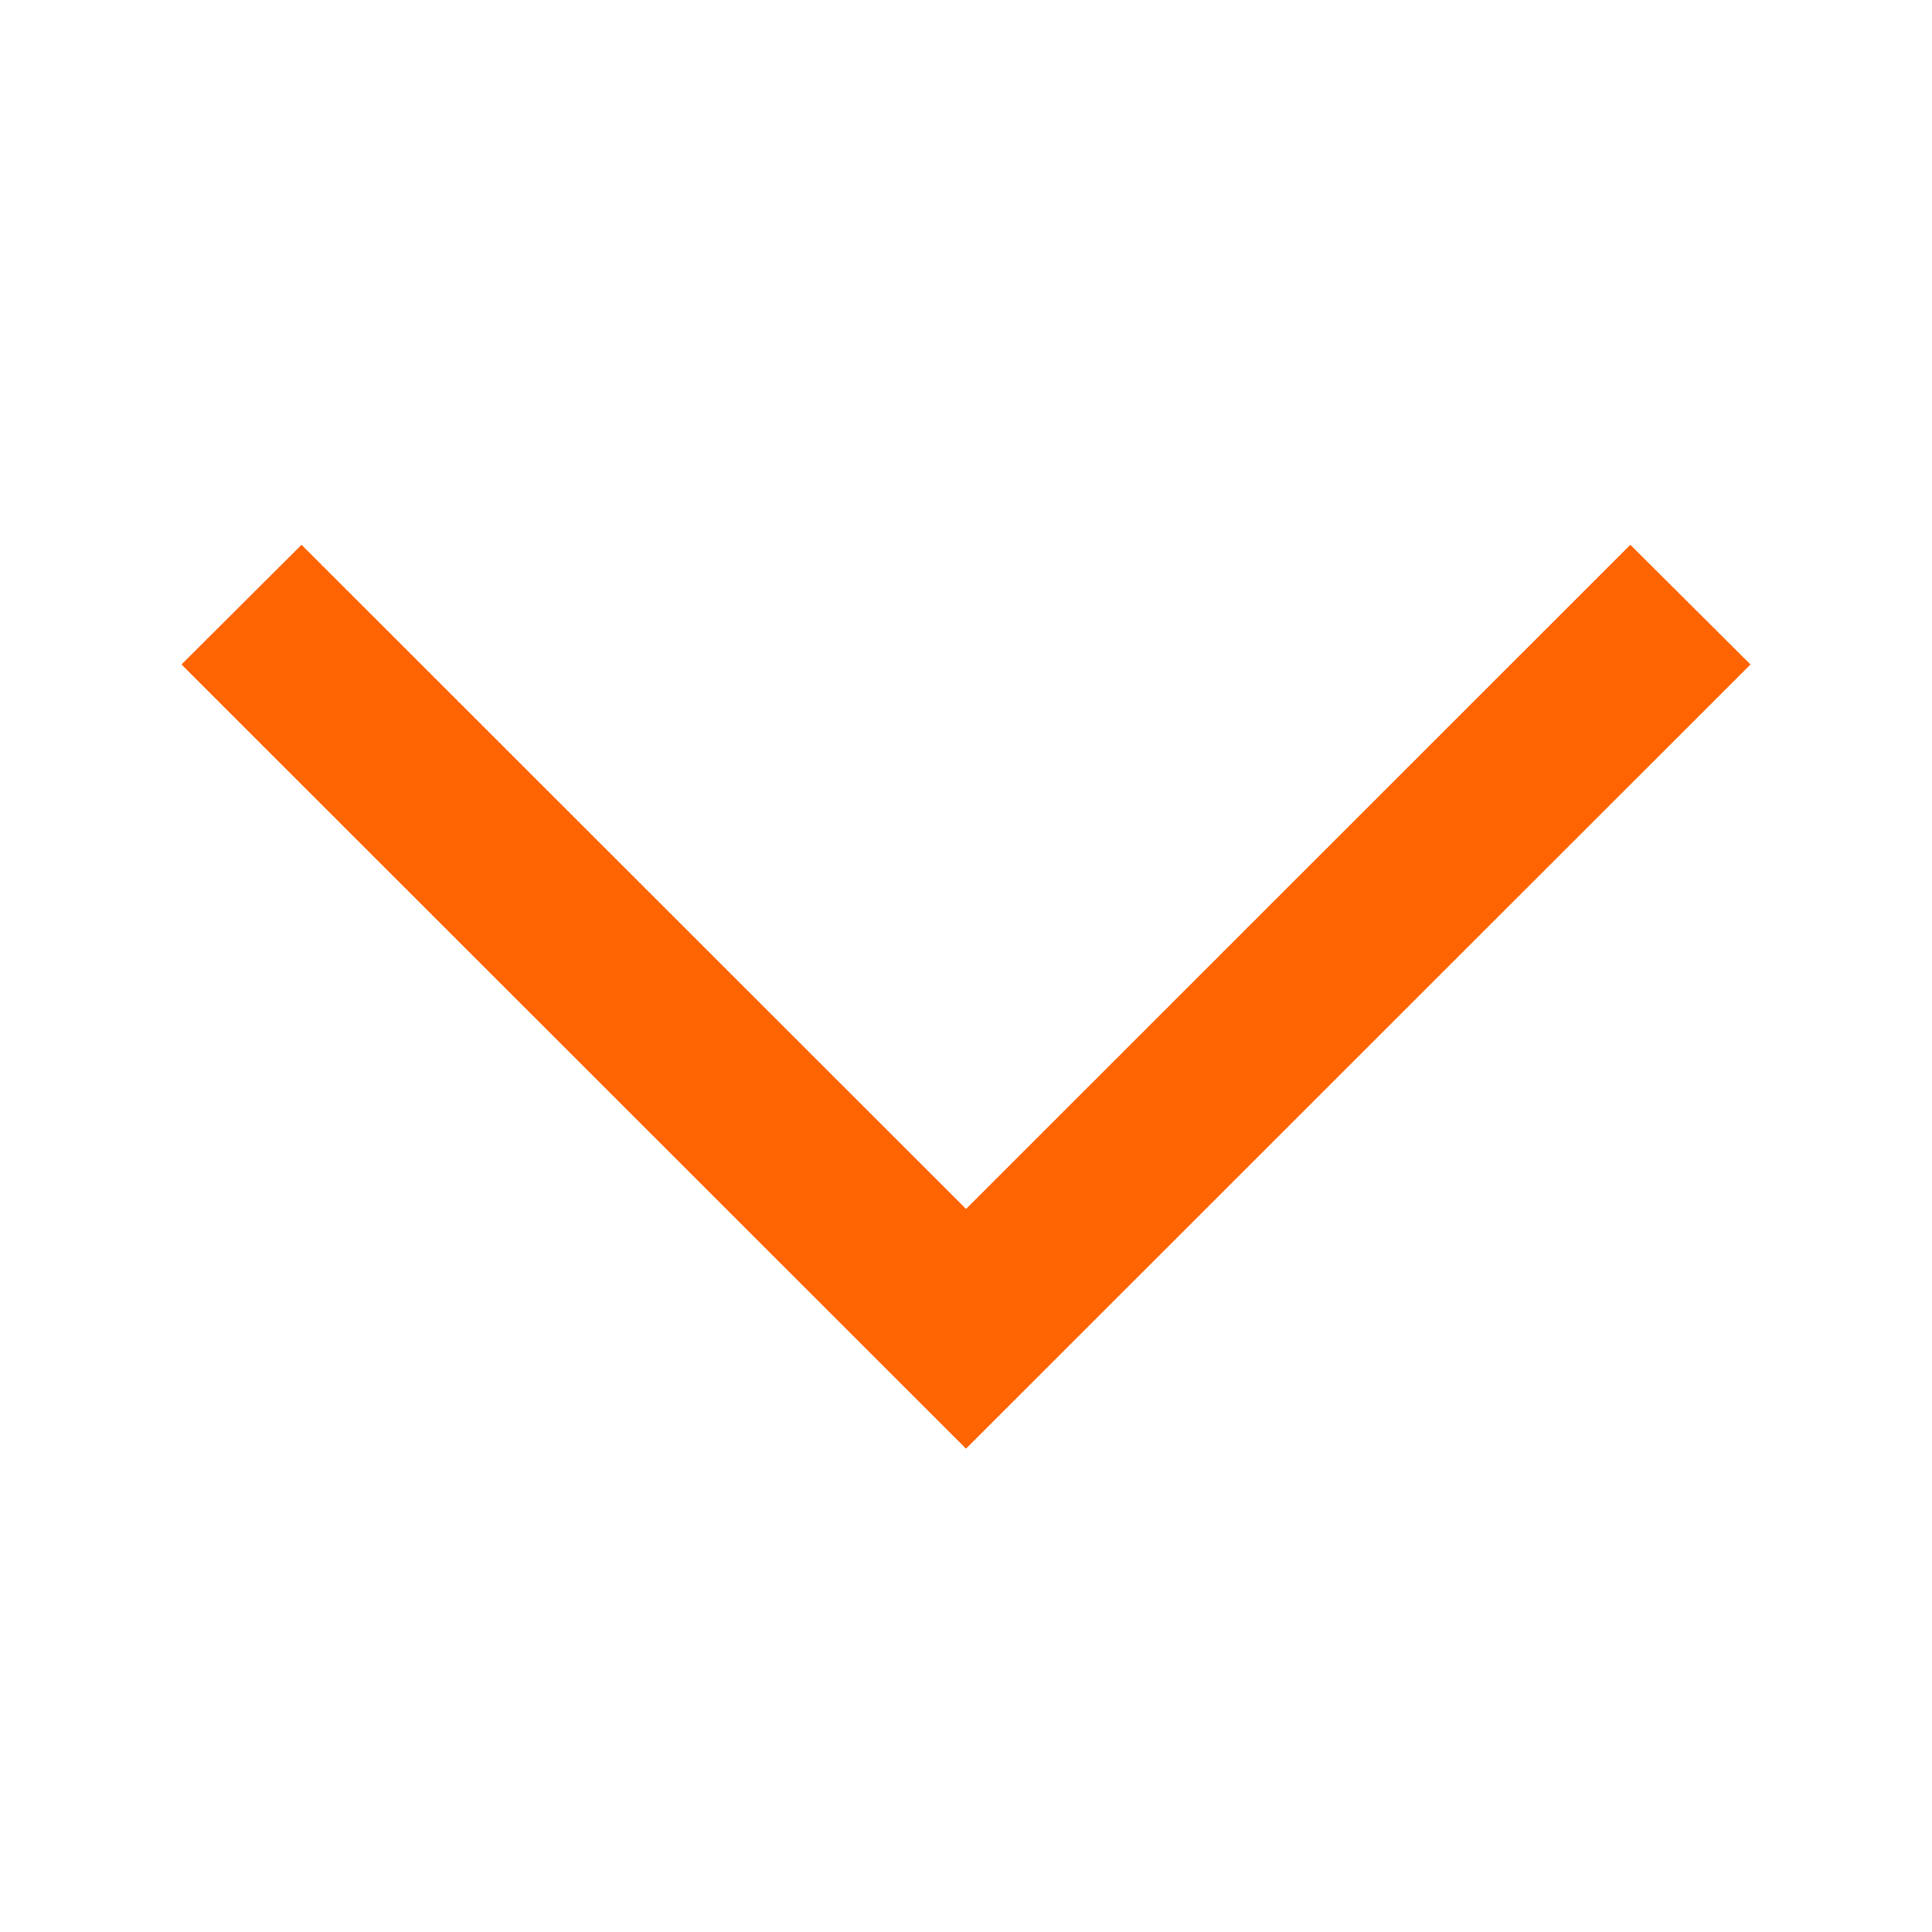 <?xml version="1.0" standalone="no"?><!DOCTYPE svg PUBLIC "-//W3C//DTD SVG 1.1//EN" "http://www.w3.org/Graphics/SVG/1.1/DTD/svg11.dtd"><svg t="1542512299514" class="icon" style="" viewBox="0 0 1024 1024" version="1.1" xmlns="http://www.w3.org/2000/svg" p-id="7642" xmlns:xlink="http://www.w3.org/1999/xlink" width="32" height="32"><defs><style type="text/css"></style></defs><path d="M927.804 352.193l-415.804 415.632-415.803-415.632 63.616-63.445 352.209 352.017 352.102-352.017z" p-id="7643" fill="#FF6402"></path></svg>